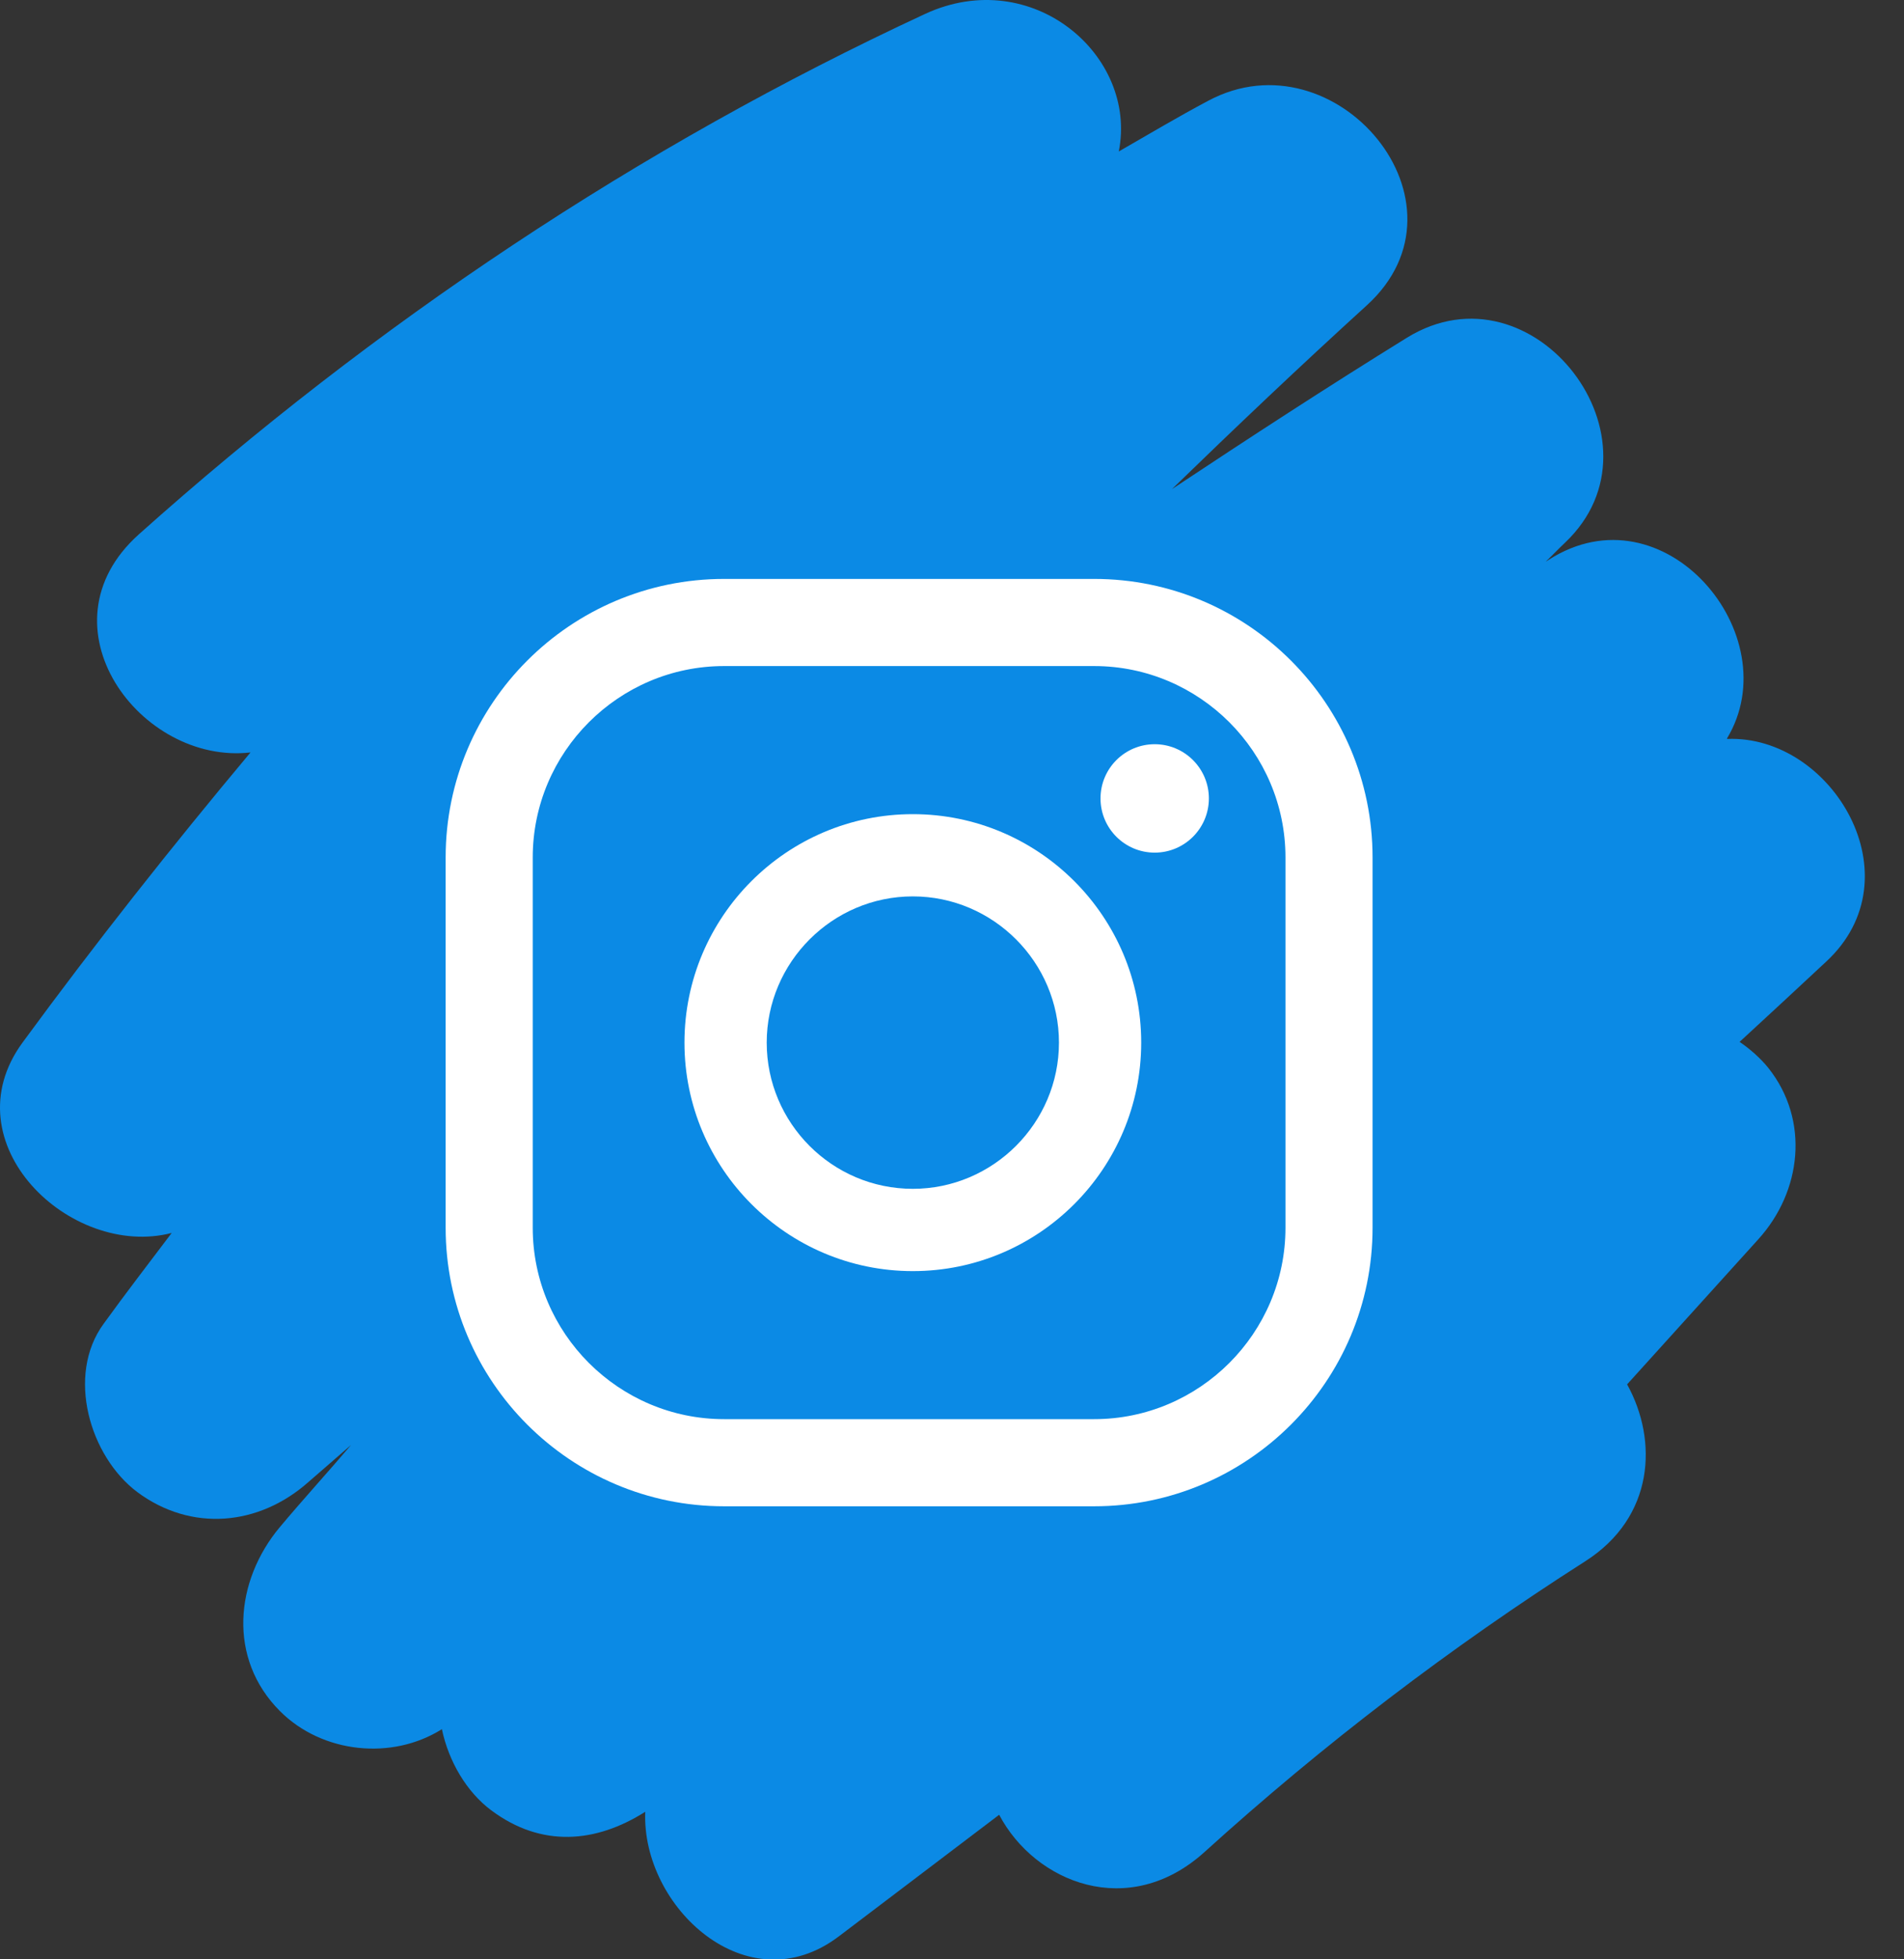 <svg width="35" height="36" viewBox="0 0 35 36" fill="none" xmlns="http://www.w3.org/2000/svg">
<rect x="0" y="0" width="35" height="36" fill="#333333" stroke="none"/>
<path d="M31.745 13.57C32.892 11.674 30.59 8.926 28.468 10.286C28.447 10.3 28.433 10.307 28.413 10.321C28.536 10.204 28.646 10.087 28.77 9.97C30.735 8.108 28.193 4.769 25.863 6.205C24.407 7.105 22.971 8.04 21.542 8.988C22.717 7.847 23.905 6.72 25.121 5.614C27.196 3.732 24.551 0.605 22.215 1.849C21.659 2.144 21.116 2.467 20.566 2.783C20.917 1.018 18.972 -0.652 17.007 0.255C11.737 2.701 6.886 5.944 2.551 9.819C0.675 11.502 2.585 14.058 4.605 13.825C3.156 15.556 1.754 17.329 0.414 19.156C-0.939 21.005 1.301 23.135 3.156 22.654C2.737 23.21 2.311 23.76 1.905 24.323C1.211 25.271 1.651 26.762 2.524 27.415C3.513 28.15 4.757 28.04 5.67 27.23C5.931 27.003 6.193 26.776 6.454 26.549C6.021 27.058 5.574 27.546 5.148 28.054C4.317 29.043 4.179 30.473 5.148 31.441C5.925 32.218 7.209 32.348 8.123 31.771C8.247 32.362 8.577 32.925 9.03 33.262C9.958 33.956 10.961 33.86 11.861 33.289C11.792 35.042 13.743 36.849 15.42 35.578C16.402 34.836 17.385 34.087 18.367 33.344C19.027 34.595 20.752 35.289 22.146 34.025C24.331 32.046 26.654 30.273 29.141 28.686C30.412 27.875 30.481 26.467 29.91 25.436L32.322 22.77C33.119 21.891 33.27 20.586 32.508 19.624C32.363 19.445 32.178 19.28 31.978 19.143C32.508 18.655 33.036 18.167 33.566 17.672C35.249 16.12 33.675 13.502 31.752 13.577L31.745 13.57Z" fill="#0B8AE5"/>
<path d="M21.226 13.674C20.676 13.674 20.23 14.12 20.23 14.67C20.23 15.22 20.676 15.666 21.226 15.666C21.775 15.666 22.222 15.22 22.222 14.67C22.222 14.12 21.775 13.674 21.226 13.674Z" fill="white"/>
<path d="M16.78 14.959C14.465 14.959 12.582 16.841 12.582 19.157C12.582 21.472 14.465 23.355 16.78 23.355C19.096 23.355 20.978 21.472 20.978 19.157C20.978 16.841 19.096 14.959 16.78 14.959ZM16.78 21.843C15.296 21.843 14.094 20.634 14.094 19.157C14.094 17.679 15.303 16.47 16.78 16.47C18.257 16.47 19.466 17.679 19.466 19.157C19.466 20.634 18.257 21.843 16.78 21.843Z" fill="white"/>
<path d="M20.113 27.676H13.311C10.487 27.676 8.192 25.381 8.192 22.558V15.755C8.192 12.931 10.487 10.637 13.311 10.637H20.113C22.936 10.637 25.231 12.931 25.231 15.755V22.558C25.231 25.381 22.936 27.676 20.113 27.676ZM13.311 12.238C11.373 12.238 9.793 13.818 9.793 15.755V22.558C9.793 24.495 11.373 26.075 13.311 26.075H20.113C22.05 26.075 23.63 24.495 23.63 22.558V15.755C23.63 13.818 22.05 12.238 20.113 12.238H13.311Z" fill="white"/>
</svg>
